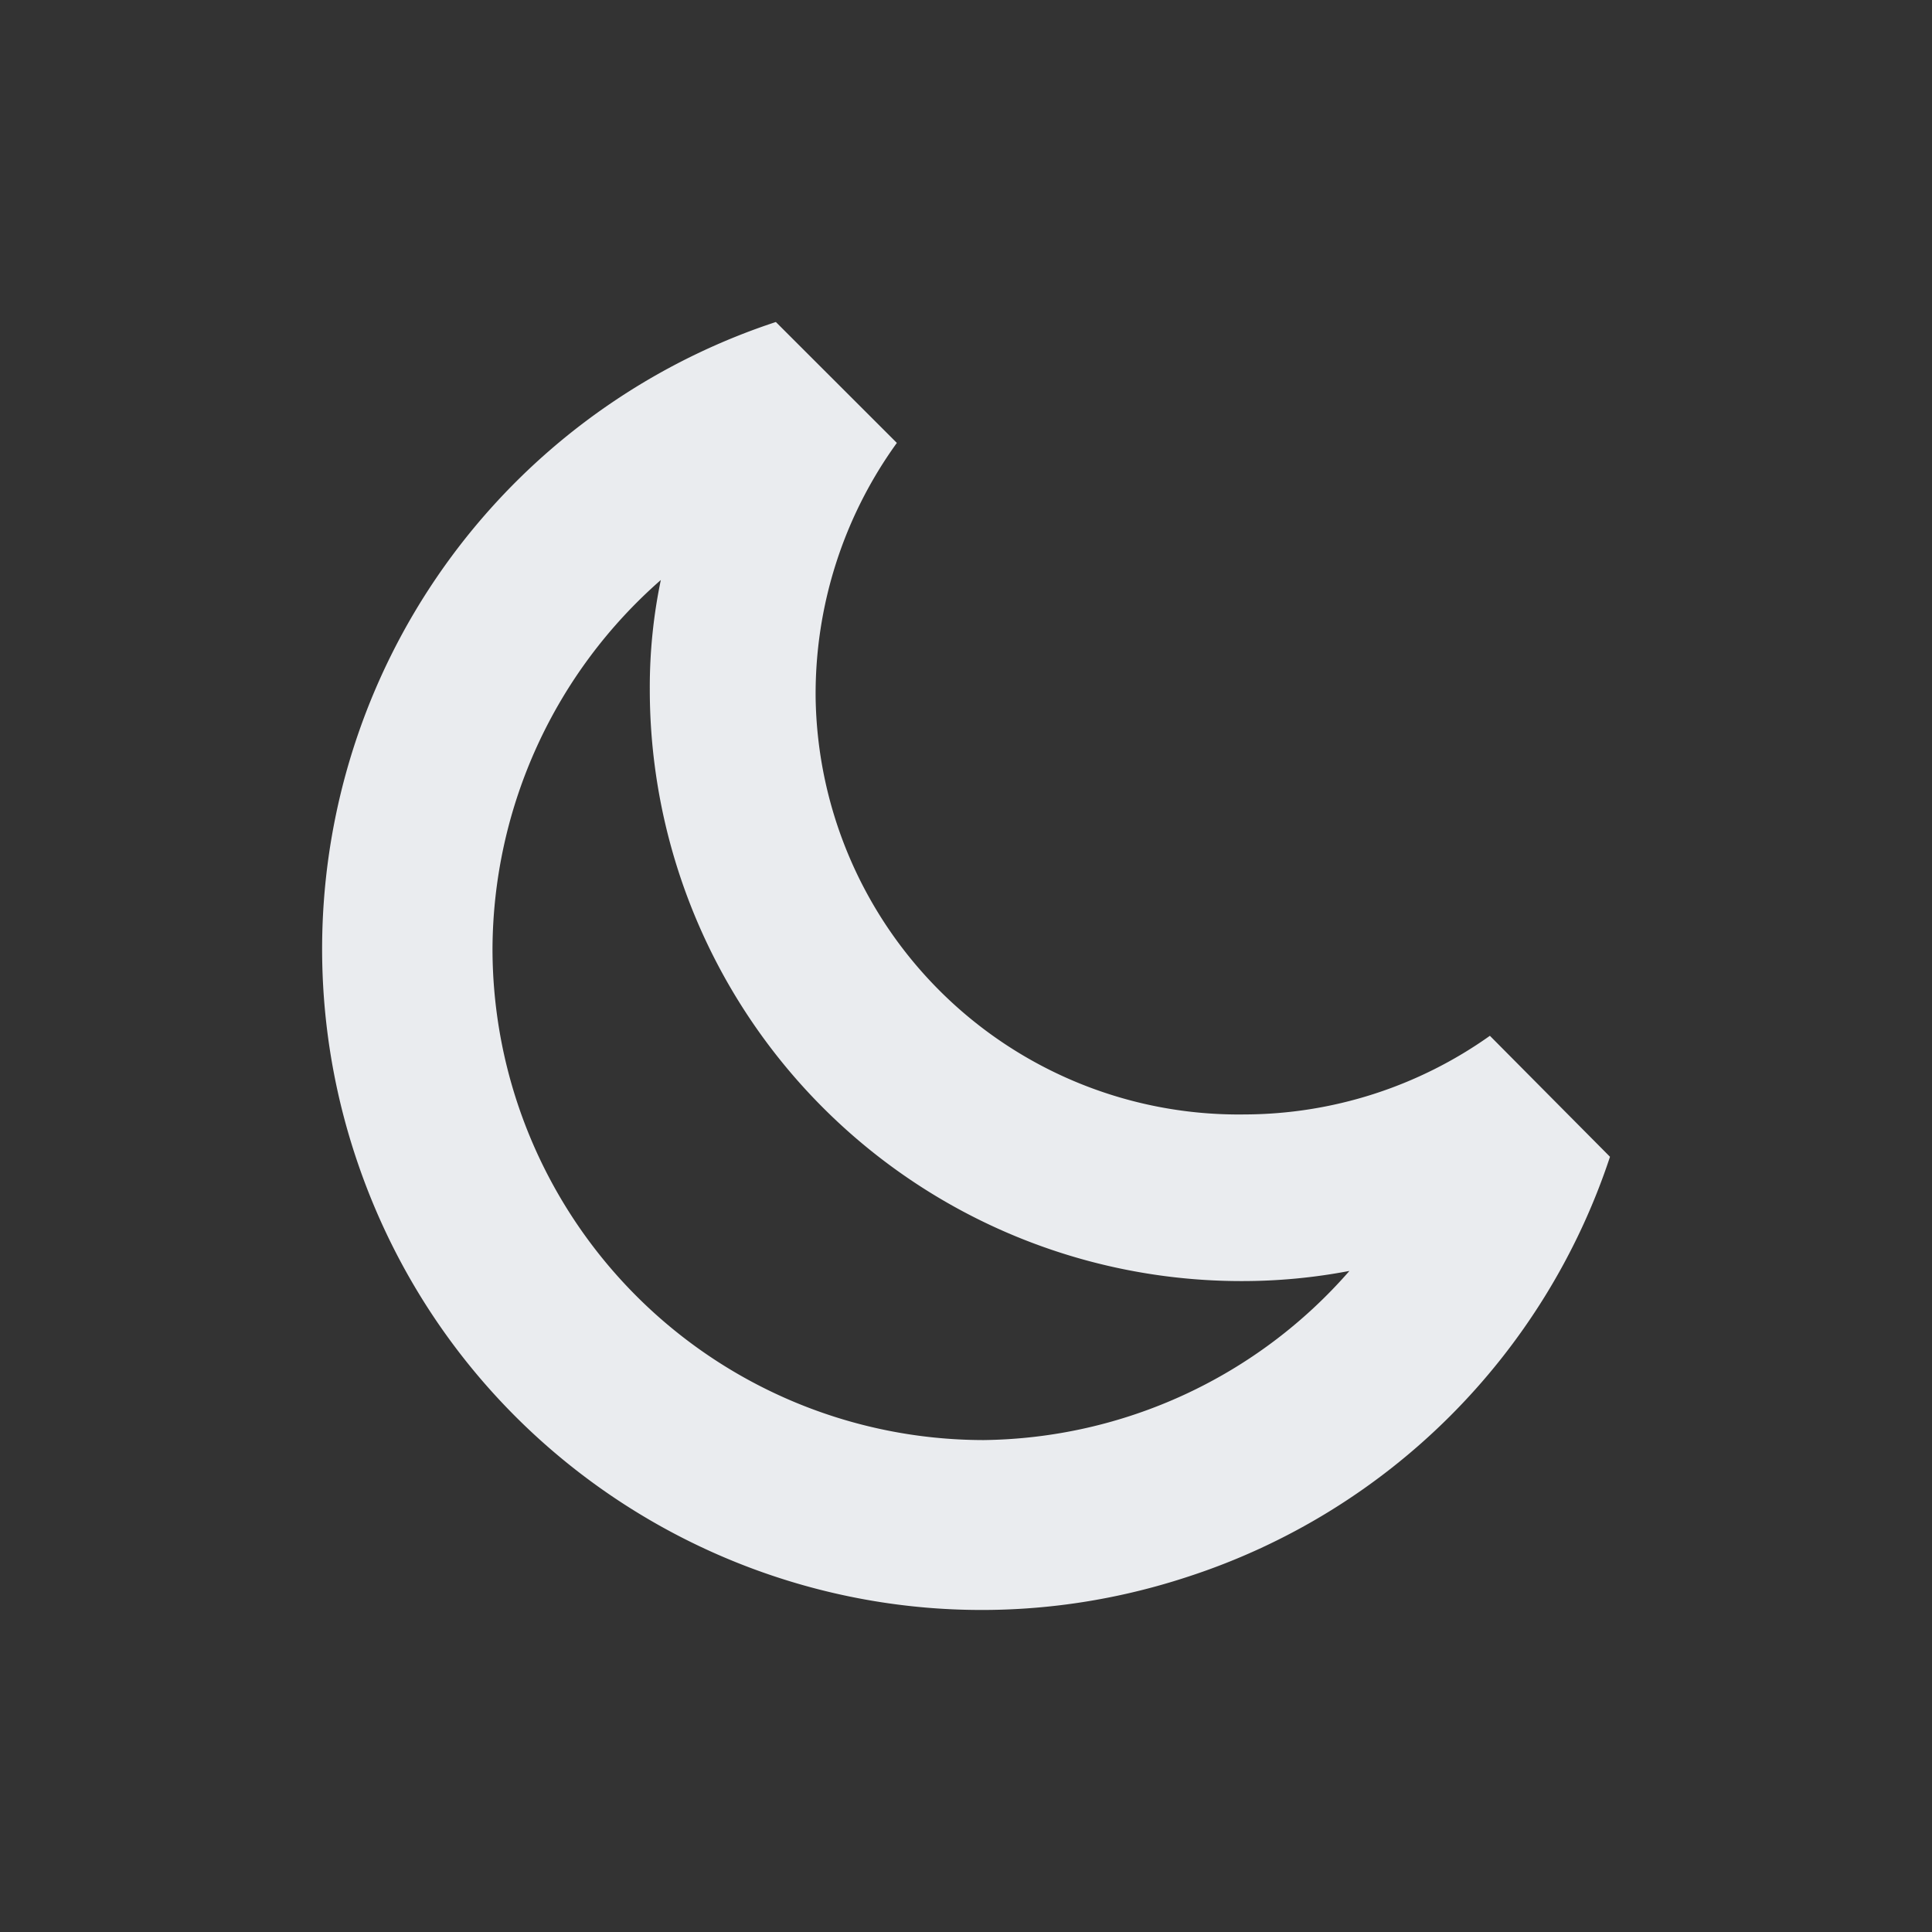 <svg xmlns:xlink="http://www.w3.org/1999/xlink" xmlns="http://www.w3.org/2000/svg" viewBox="0 0 24 24" fill="none" class="css-piqqm6" width="24"  height="24" ><rect x="0" y="0" width="24" height="24" fill="#333333" stroke="none"/><path d="M18.508 12.867a5.287 5.287 0 01-3.048.977 5.256 5.256 0 01-5.328-5.18 5.322 5.322 0 011.009-3.162L9.638 4a8.2 8.2 0 00-5.223 10.36c1.419 4.307 6.053 6.65 10.362 5.22A8.191 8.191 0 0020 14.37l-1.492-1.503zm-6.285 5.022h-.02a6.106 6.106 0 01-6.085-6.104 6.125 6.125 0 012.091-4.58 6.518 6.518 0 00-.137 1.355 7.35 7.35 0 007.357 7.354c.451 0 .893-.042 1.334-.126a6.124 6.124 0 01-4.54 2.101z" fill="#EAECEF"></path></svg>